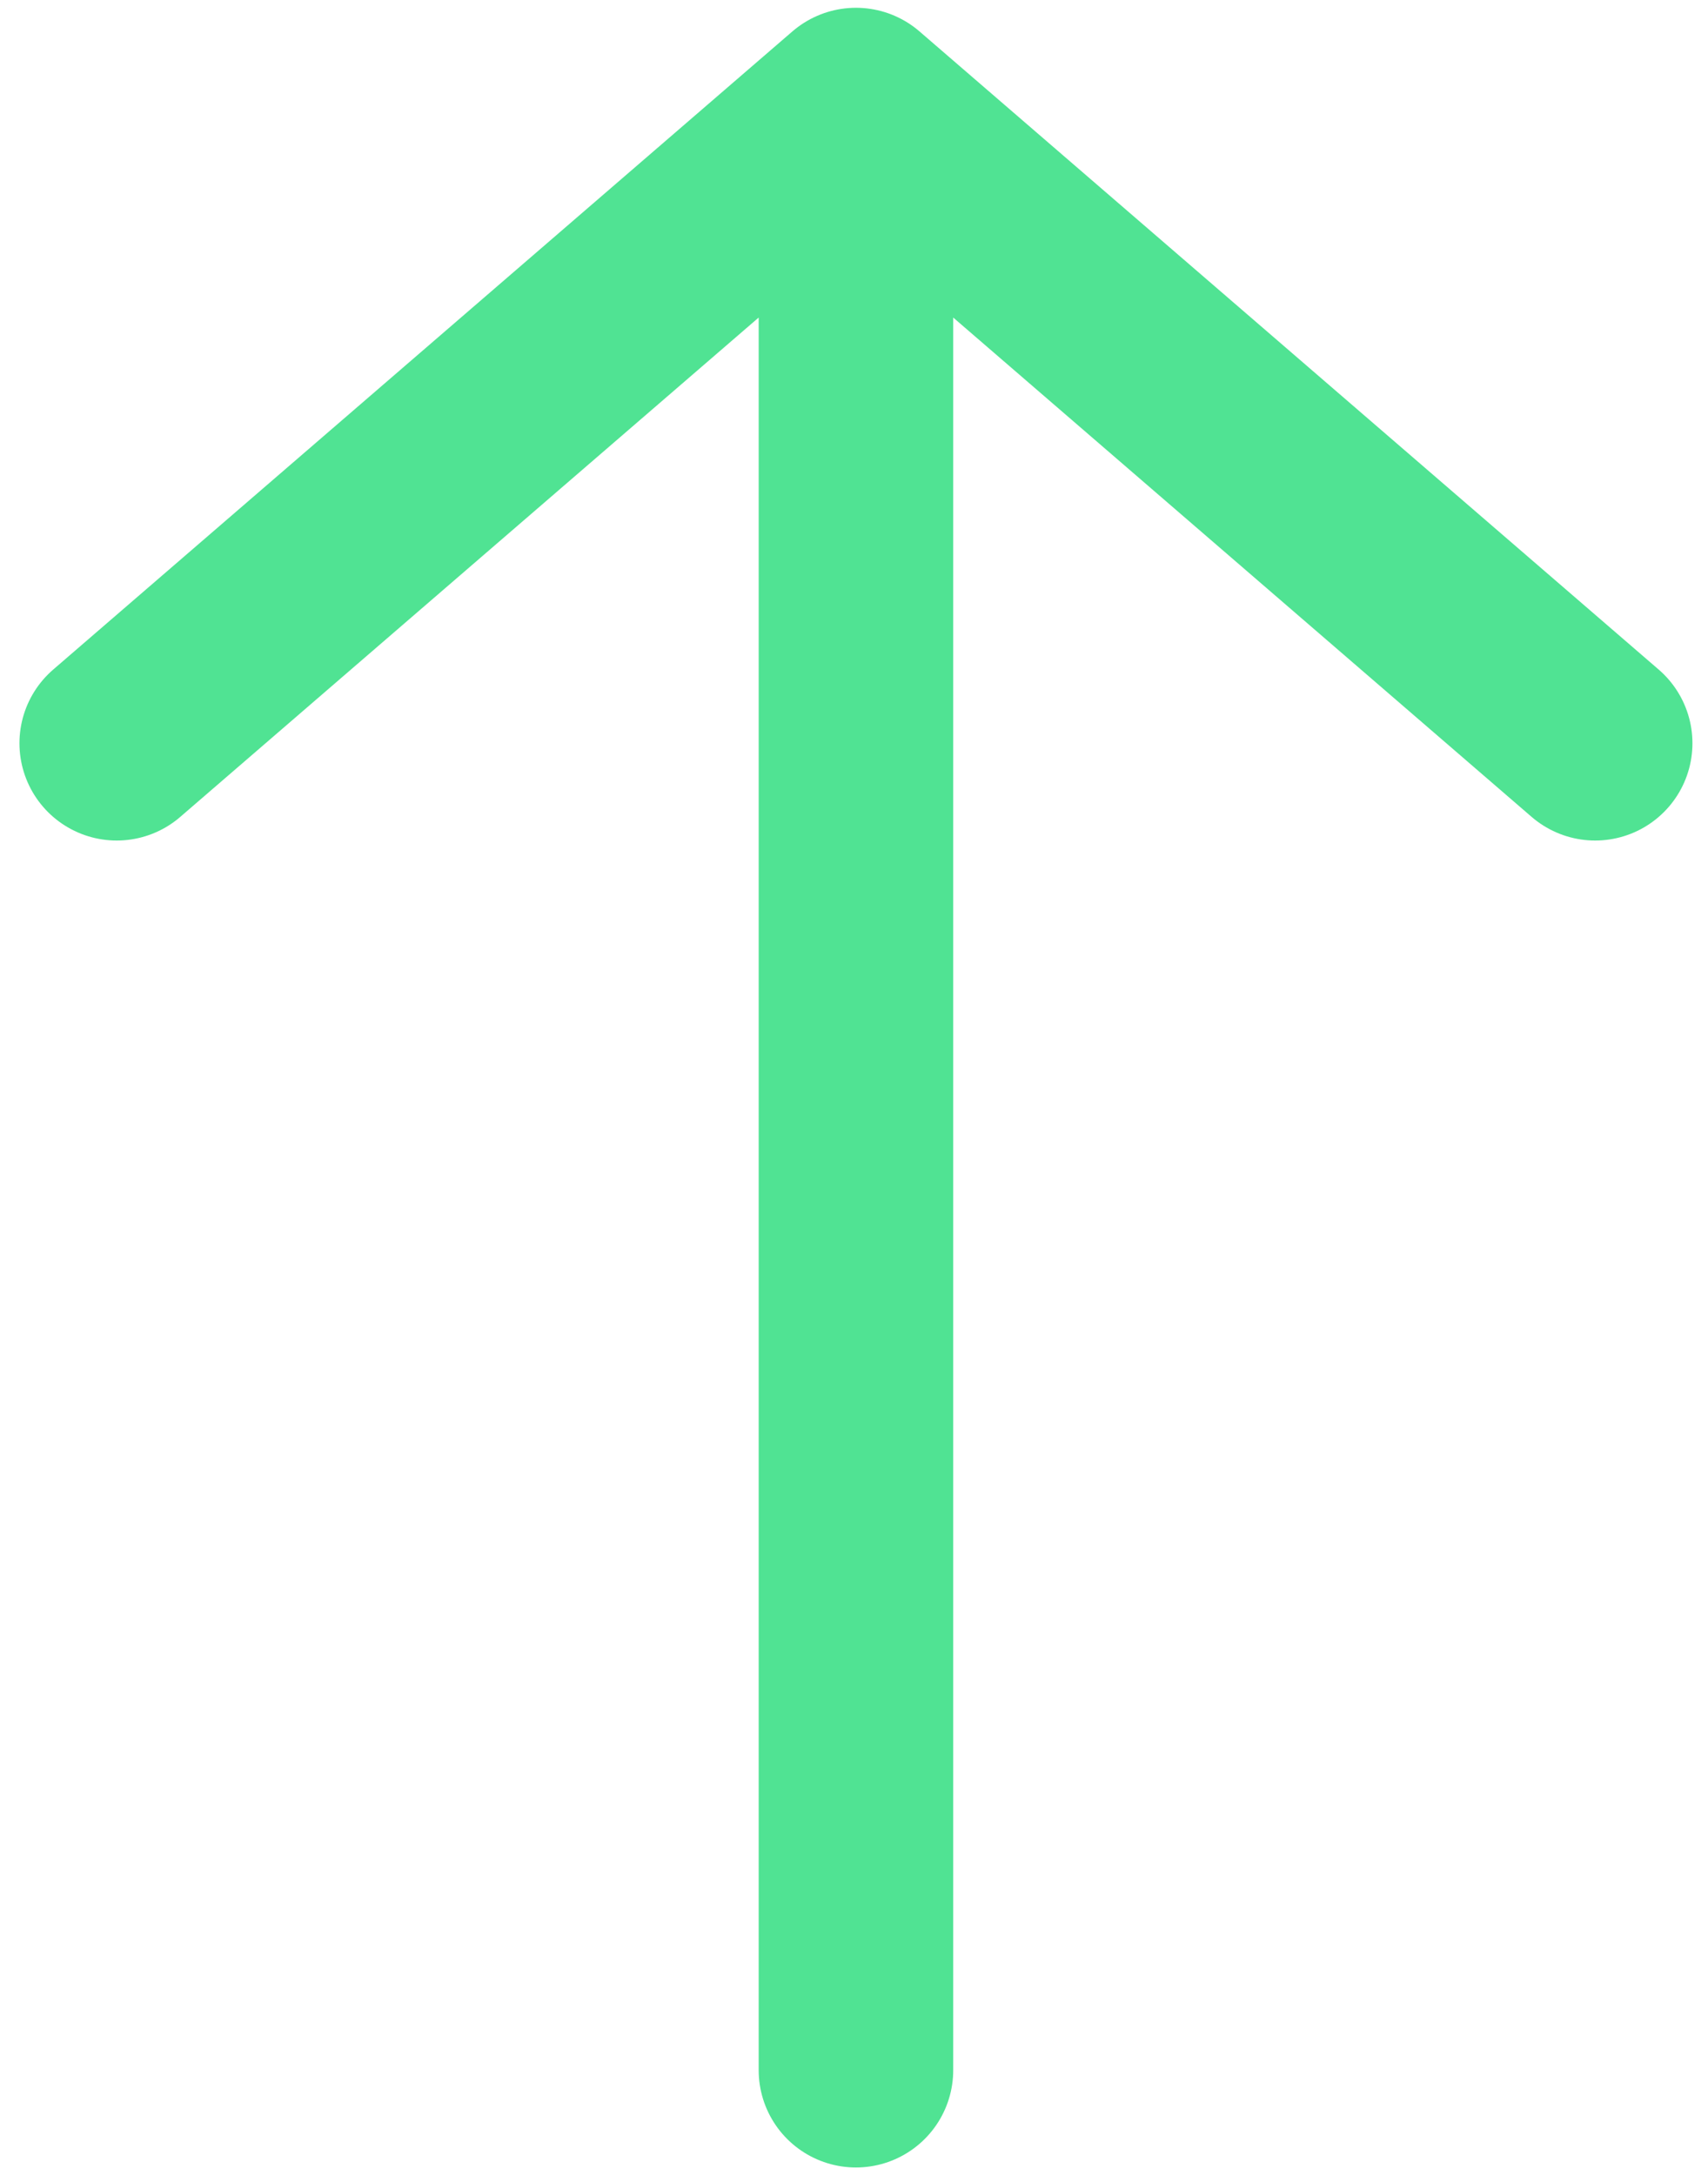 <?xml version="1.0" encoding="utf-8"?>
<!-- Generator: Adobe Illustrator 25.0.0, SVG Export Plug-In . SVG Version: 6.00 Build 0)  -->
<svg version="1.1" id="Layer_1" xmlns="http://www.w3.org/2000/svg" xmlns:xlink="http://www.w3.org/1999/xlink" x="0px" y="0px"
	 viewBox="0 0 43.9 55.9" style="enable-background:new 0 0 43.9 55.9;" xml:space="preserve">
<style type="text/css">
	.st0{fill:none;stroke:#50E393;stroke-width:5;stroke-linecap:round;stroke-linejoin:round;stroke-miterlimit:10;}
</style>
<polyline class="st0" points="22,53.2 22,2.7 3,19.1 22,2.7 41,19.1 "/>
</svg>

